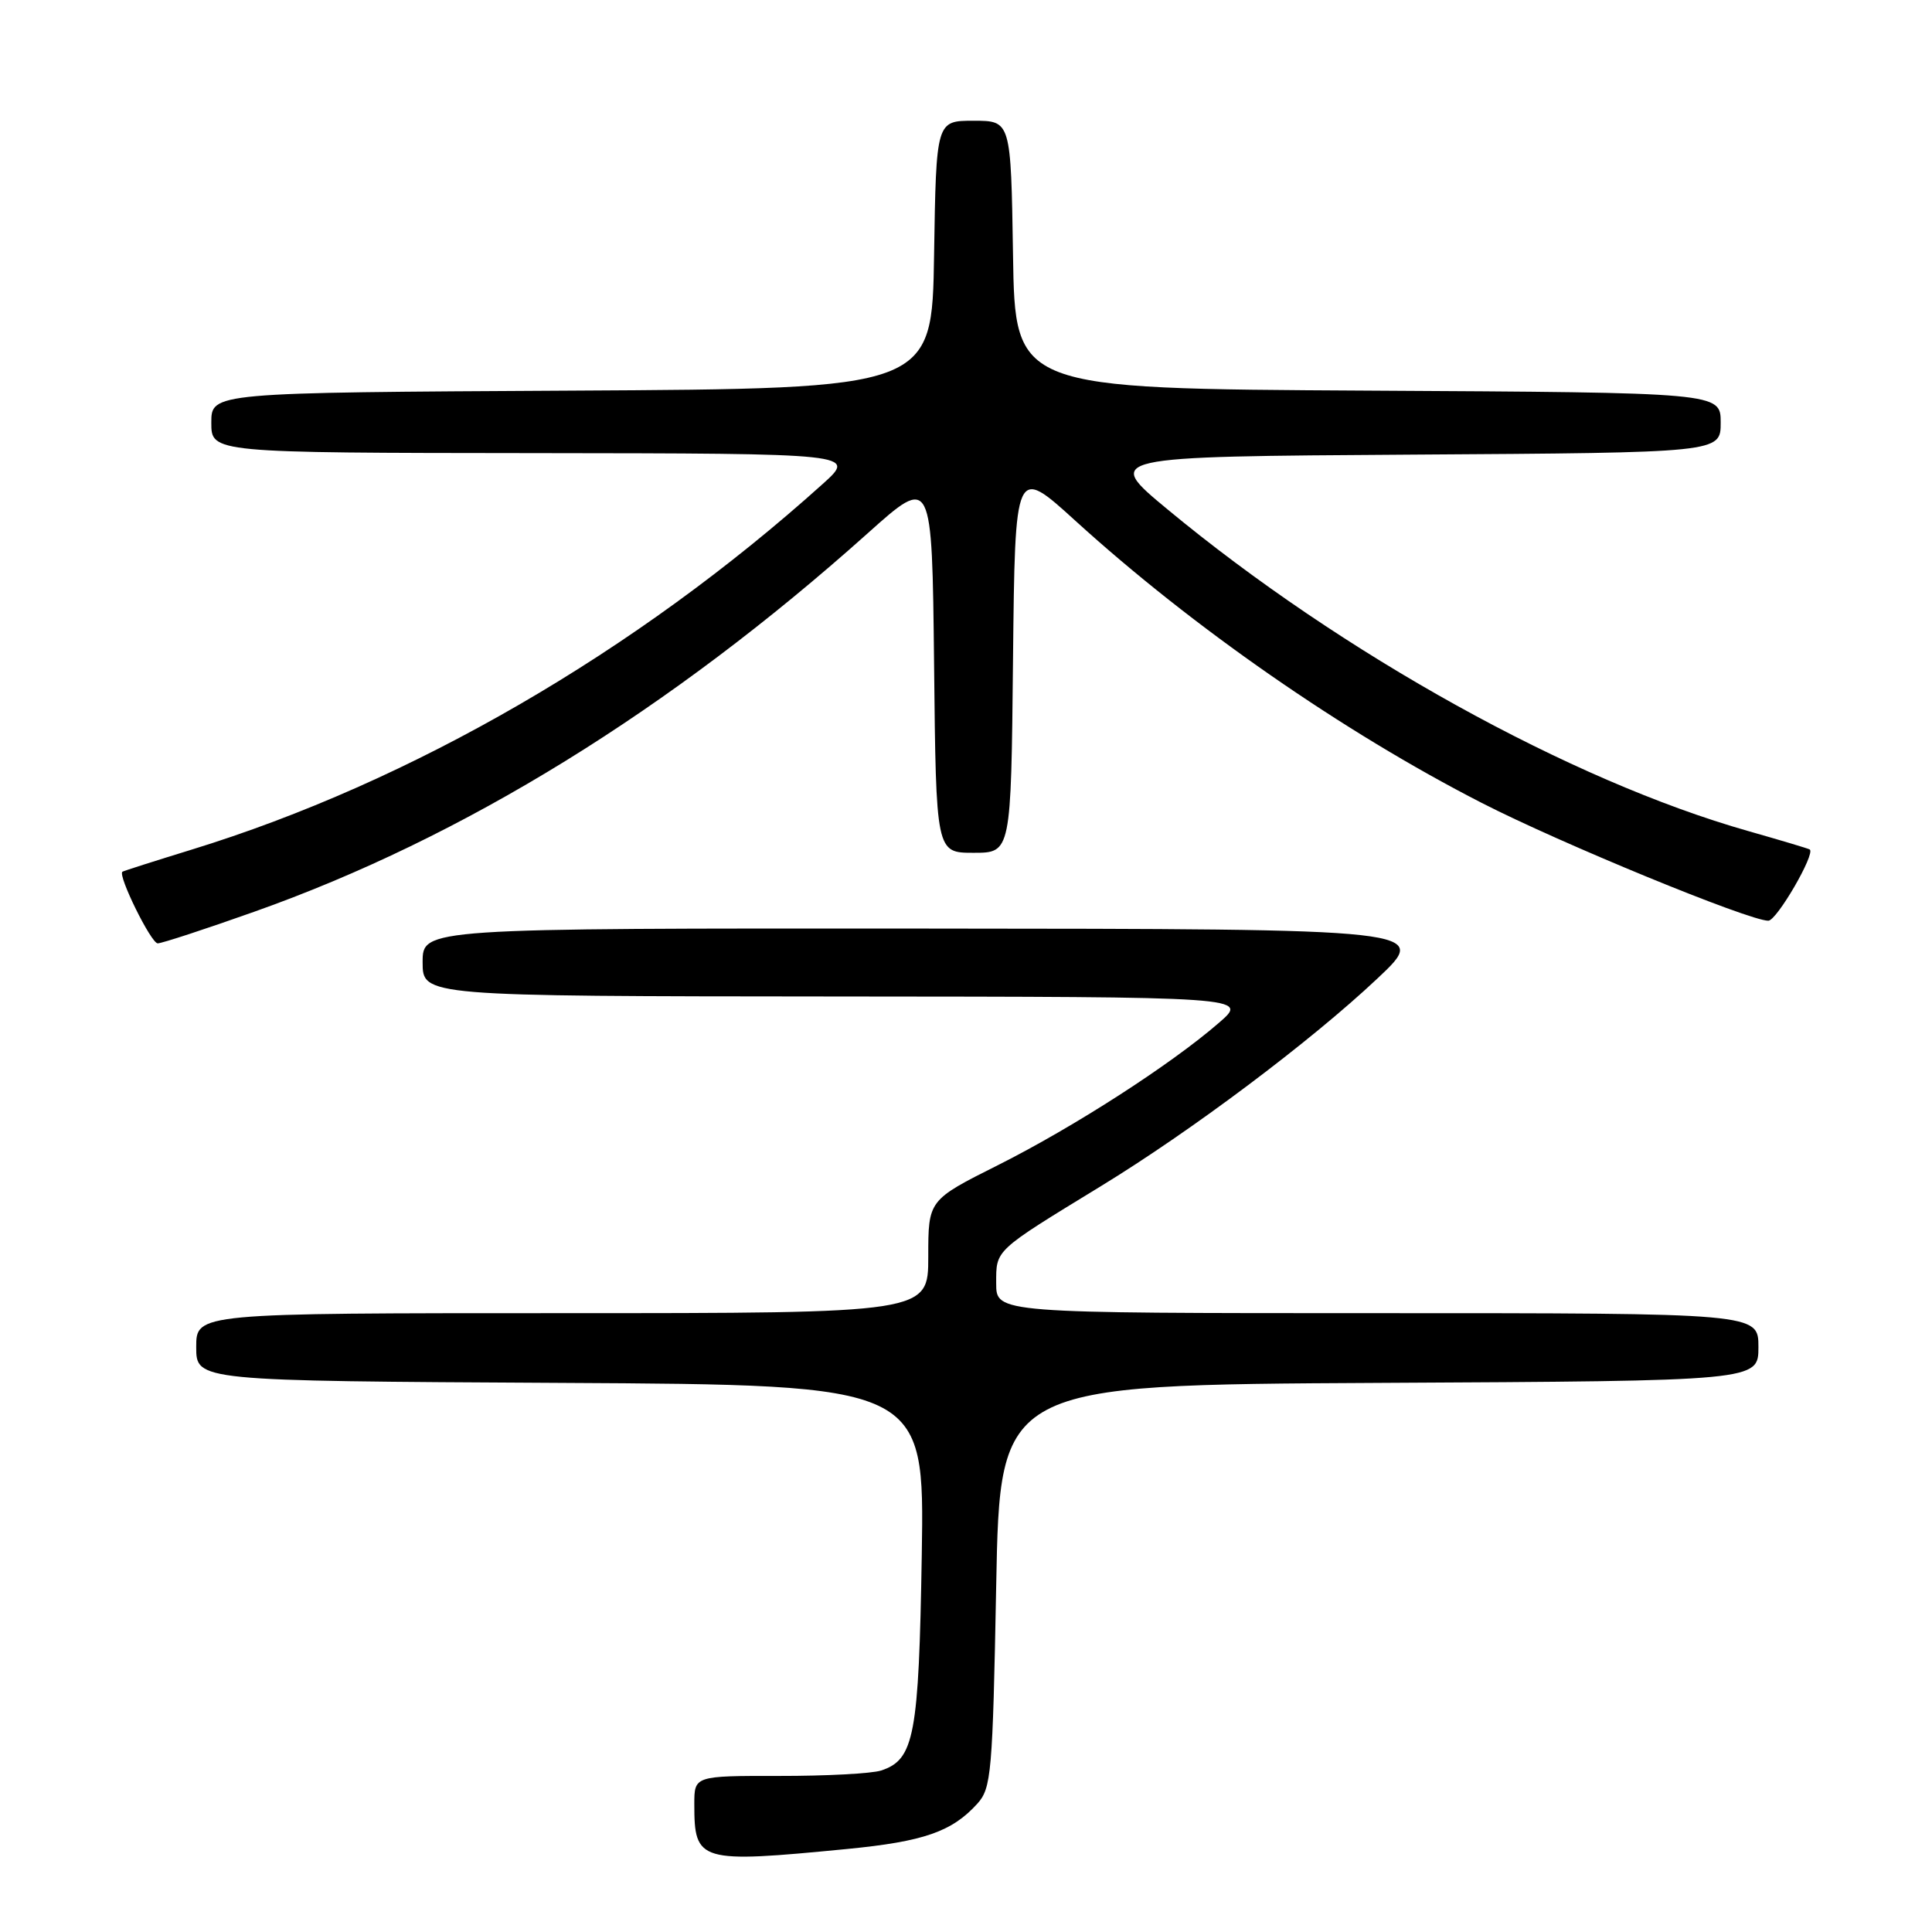 <?xml version="1.0" encoding="UTF-8" standalone="no"?>
<!DOCTYPE svg PUBLIC "-//W3C//DTD SVG 1.1//EN" "http://www.w3.org/Graphics/SVG/1.1/DTD/svg11.dtd" >
<svg xmlns="http://www.w3.org/2000/svg" xmlns:xlink="http://www.w3.org/1999/xlink" version="1.1" viewBox="0 0 256 256">
 <g >
 <path fill="currentColor"
d=" M 112.25 245.00 C 122.40 244.01 126.14 242.71 129.50 239.00 C 131.36 236.94 131.53 234.99 132.00 210.15 C 132.50 183.50 132.50 183.50 182.75 183.24 C 233.00 182.98 233.00 182.98 233.00 178.49 C 233.00 174.00 233.00 174.00 182.50 174.00 C 132.00 174.00 132.00 174.00 132.00 170.05 C 132.00 165.56 131.68 165.85 145.83 157.20 C 157.88 149.84 173.64 138.01 182.50 129.67 C 189.50 123.09 189.50 123.09 122.75 123.04 C 56.00 123.00 56.00 123.00 56.00 127.50 C 56.00 132.00 56.00 132.00 110.75 132.04 C 165.50 132.08 165.50 132.08 161.50 135.54 C 155.13 141.07 142.28 149.34 132.25 154.38 C 123.00 159.02 123.00 159.02 123.00 166.51 C 123.00 174.00 123.00 174.00 74.50 174.00 C 26.00 174.00 26.00 174.00 26.00 178.49 C 26.00 182.98 26.00 182.98 74.25 183.24 C 122.50 183.50 122.50 183.50 122.14 206.00 C 121.75 230.00 121.15 233.16 116.76 234.60 C 115.52 235.01 109.44 235.33 103.25 235.32 C 92.00 235.31 92.00 235.31 92.00 239.07 C 92.00 246.73 92.60 246.91 112.25 245.00 Z  M 33.69 120.81 C 61.39 111.00 88.82 94.08 115.00 70.64 C 123.50 63.03 123.50 63.03 123.77 88.01 C 124.03 113.00 124.03 113.00 129.00 113.00 C 133.97 113.00 133.97 113.00 134.23 87.37 C 134.50 61.73 134.50 61.73 142.50 69.01 C 158.04 83.14 177.96 96.97 196.30 106.37 C 206.72 111.72 231.74 122.00 234.31 122.00 C 235.43 122.00 240.59 113.10 239.80 112.56 C 239.63 112.44 235.97 111.35 231.65 110.12 C 208.15 103.45 177.81 86.64 154.71 67.50 C 146.26 60.50 146.26 60.50 187.13 60.24 C 228.00 59.98 228.00 59.98 228.00 56.00 C 228.00 52.02 228.00 52.02 181.25 51.76 C 134.50 51.50 134.50 51.50 134.23 33.75 C 133.95 16.00 133.95 16.00 129.00 16.00 C 124.05 16.00 124.05 16.00 123.77 33.75 C 123.50 51.50 123.50 51.50 75.75 51.76 C 28.00 52.02 28.00 52.02 28.00 56.01 C 28.00 60.00 28.00 60.00 70.75 60.04 C 113.50 60.09 113.50 60.09 109.00 64.14 C 84.31 86.36 54.48 103.64 25.36 112.59 C 20.49 114.09 16.38 115.40 16.22 115.51 C 15.58 115.99 20.02 125.00 20.90 125.00 C 21.43 125.00 27.19 123.12 33.69 120.81 Z "/>
</g>
</svg>